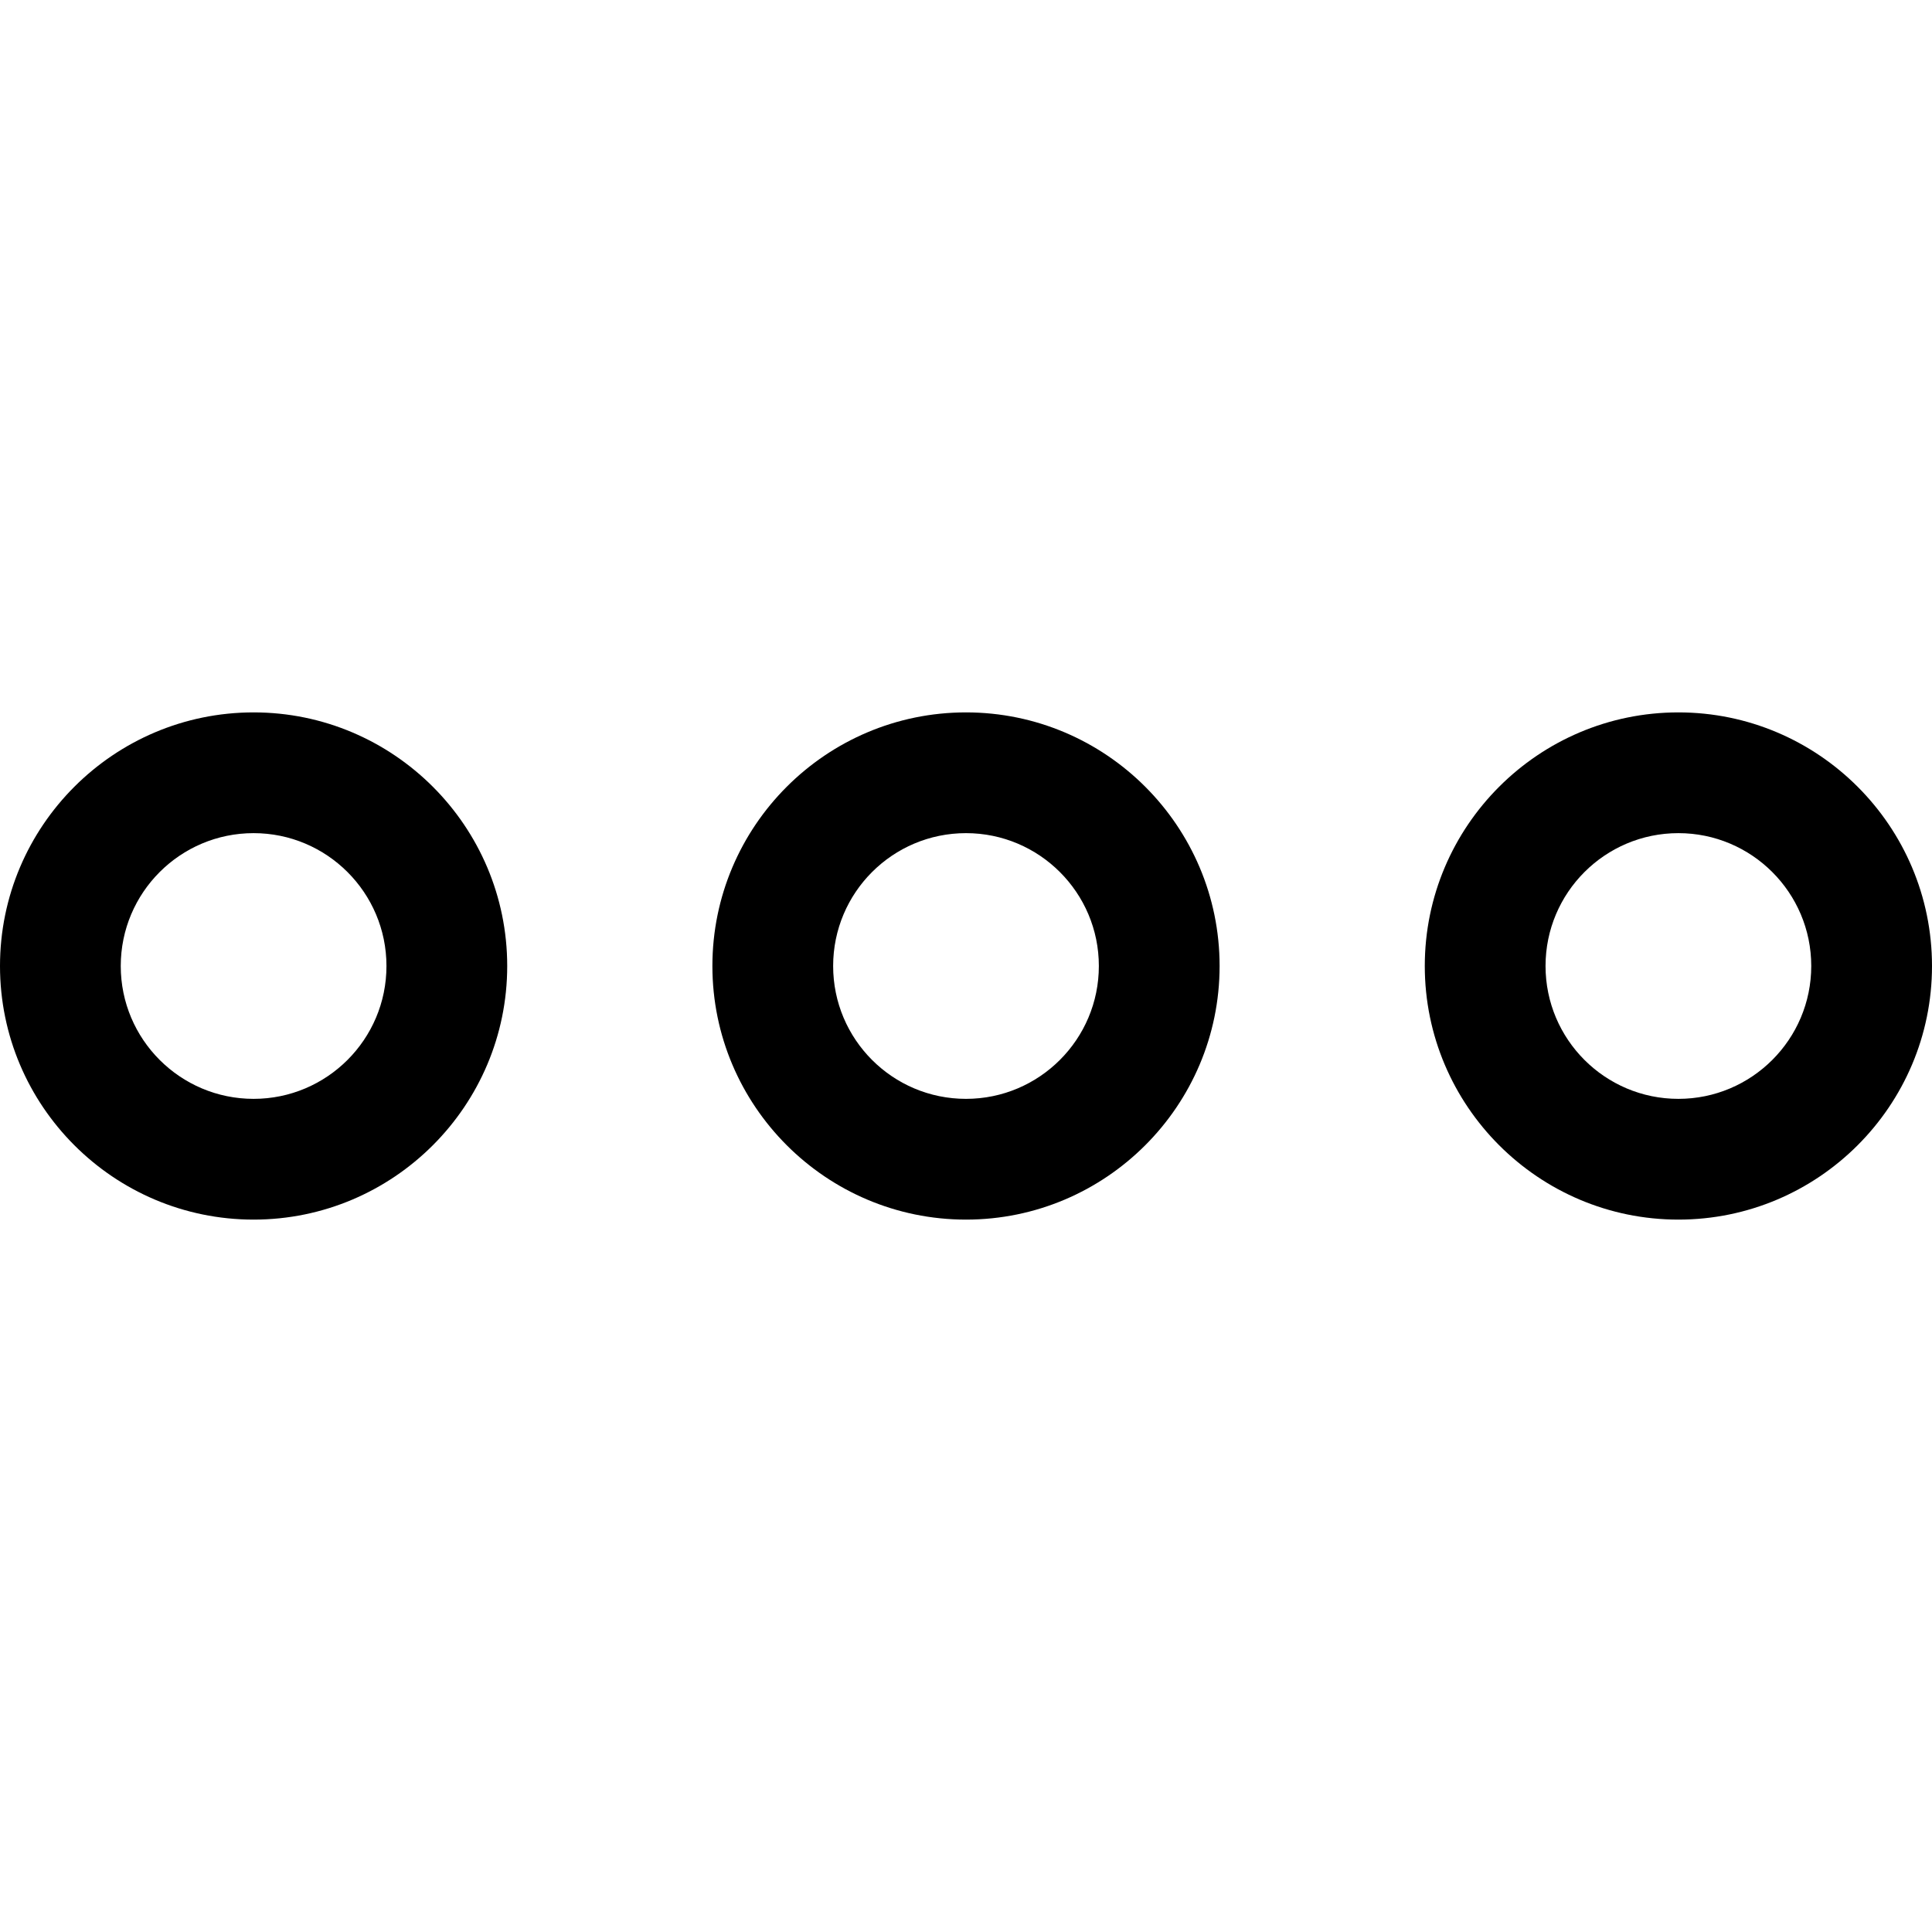 <?xml version="1.0" encoding="iso-8859-1"?>
<!-- Generator: Adobe Illustrator 16.0.0, SVG Export Plug-In . SVG Version: 6.00 Build 0)  -->
<!DOCTYPE svg PUBLIC "-//W3C//DTD SVG 1.1//EN" "http://www.w3.org/Graphics/SVG/1.1/DTD/svg11.dtd">
<svg version="1.1" id="Layer_1" xmlns="http://www.w3.org/2000/svg" xmlns:xlink="http://www.w3.org/1999/xlink" x="0px" y="0px"
	 width="512px" height="512px" viewBox="0 0 512 512" style="enable-background:new 0 0 512 512;" xml:space="preserve">
<g>
	<path d="M67.208,220.791c19.417,0,35.209,15.771,35.209,35.209s-15.792,35.209-35.209,35.209C47.771,291.209,32,275.438,32,256
		S47.771,220.791,67.208,220.791 M67.208,188.791C30.146,188.791,0,218.938,0,256s30.146,67.209,67.208,67.209
		s67.209-30.146,67.209-67.209S104.271,188.791,67.208,188.791L67.208,188.791z"/>
	<path d="M256,220.791c19.417,0,35.208,15.771,35.208,35.209S275.417,291.209,256,291.209c-19.458,0-35.208-15.771-35.208-35.209
		S236.542,220.791,256,220.791 M256,188.791c-37.062,0-67.208,30.146-67.208,67.209s30.146,67.209,67.208,67.209
		s67.208-30.146,67.208-67.209S293.062,188.791,256,188.791L256,188.791z"/>
	<path d="M444.792,220.791C464.208,220.791,480,236.562,480,256s-15.792,35.209-35.208,35.209
		c-19.438,0-35.209-15.771-35.209-35.209S425.354,220.791,444.792,220.791 M444.792,188.791c-37.062,0-67.209,30.146-67.209,67.209
		s30.146,67.209,67.209,67.209S512,293.062,512,256S481.854,188.791,444.792,188.791L444.792,188.791z"/>
</g>
</svg>
